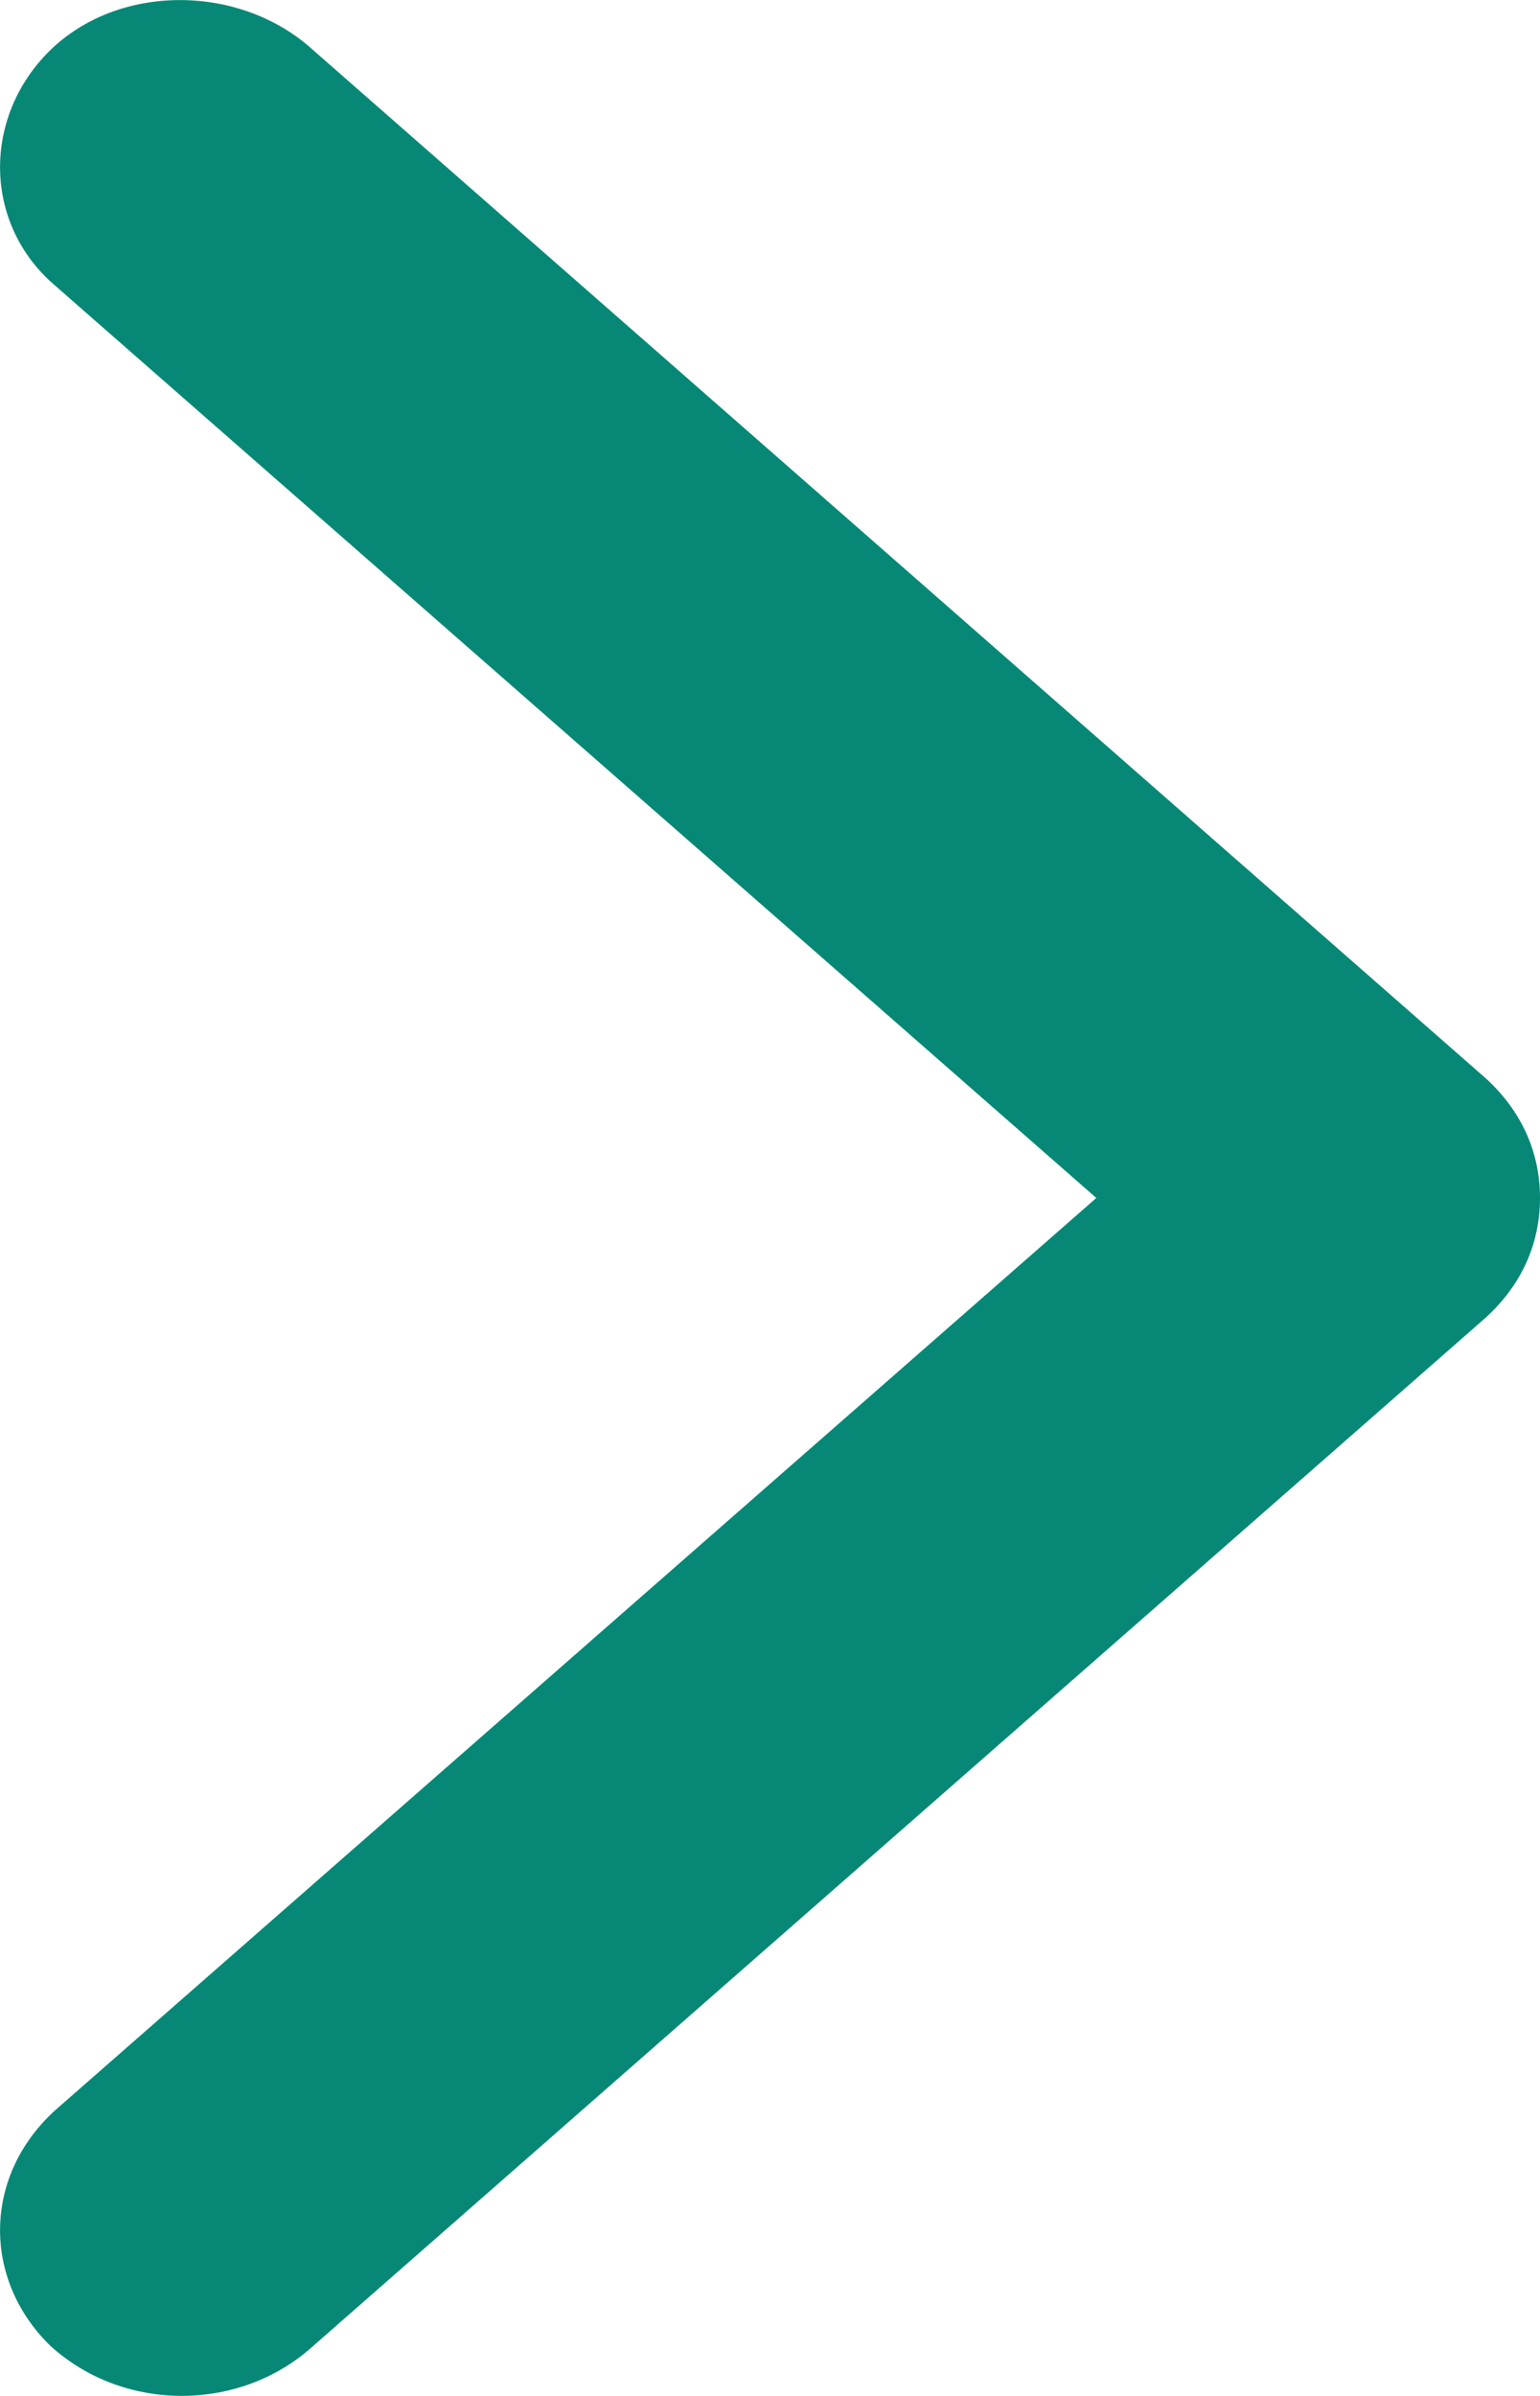 <svg width="9" height="14" viewBox="0 0 9 14" fill="none" xmlns="http://www.w3.org/2000/svg">
<path d="M9 7C9 7.265 8.894 7.507 8.682 7.7L1.803 13.732C1.379 14.093 0.718 14.093 0.294 13.707C-0.102 13.321 -0.102 12.718 0.321 12.332L6.407 7L0.321 1.668C-0.102 1.306 -0.102 0.679 0.294 0.293C0.691 -0.093 1.379 -0.093 1.803 0.269L8.682 6.3C8.894 6.493 9 6.735 9 7Z" fill="#078877"/>
</svg>
